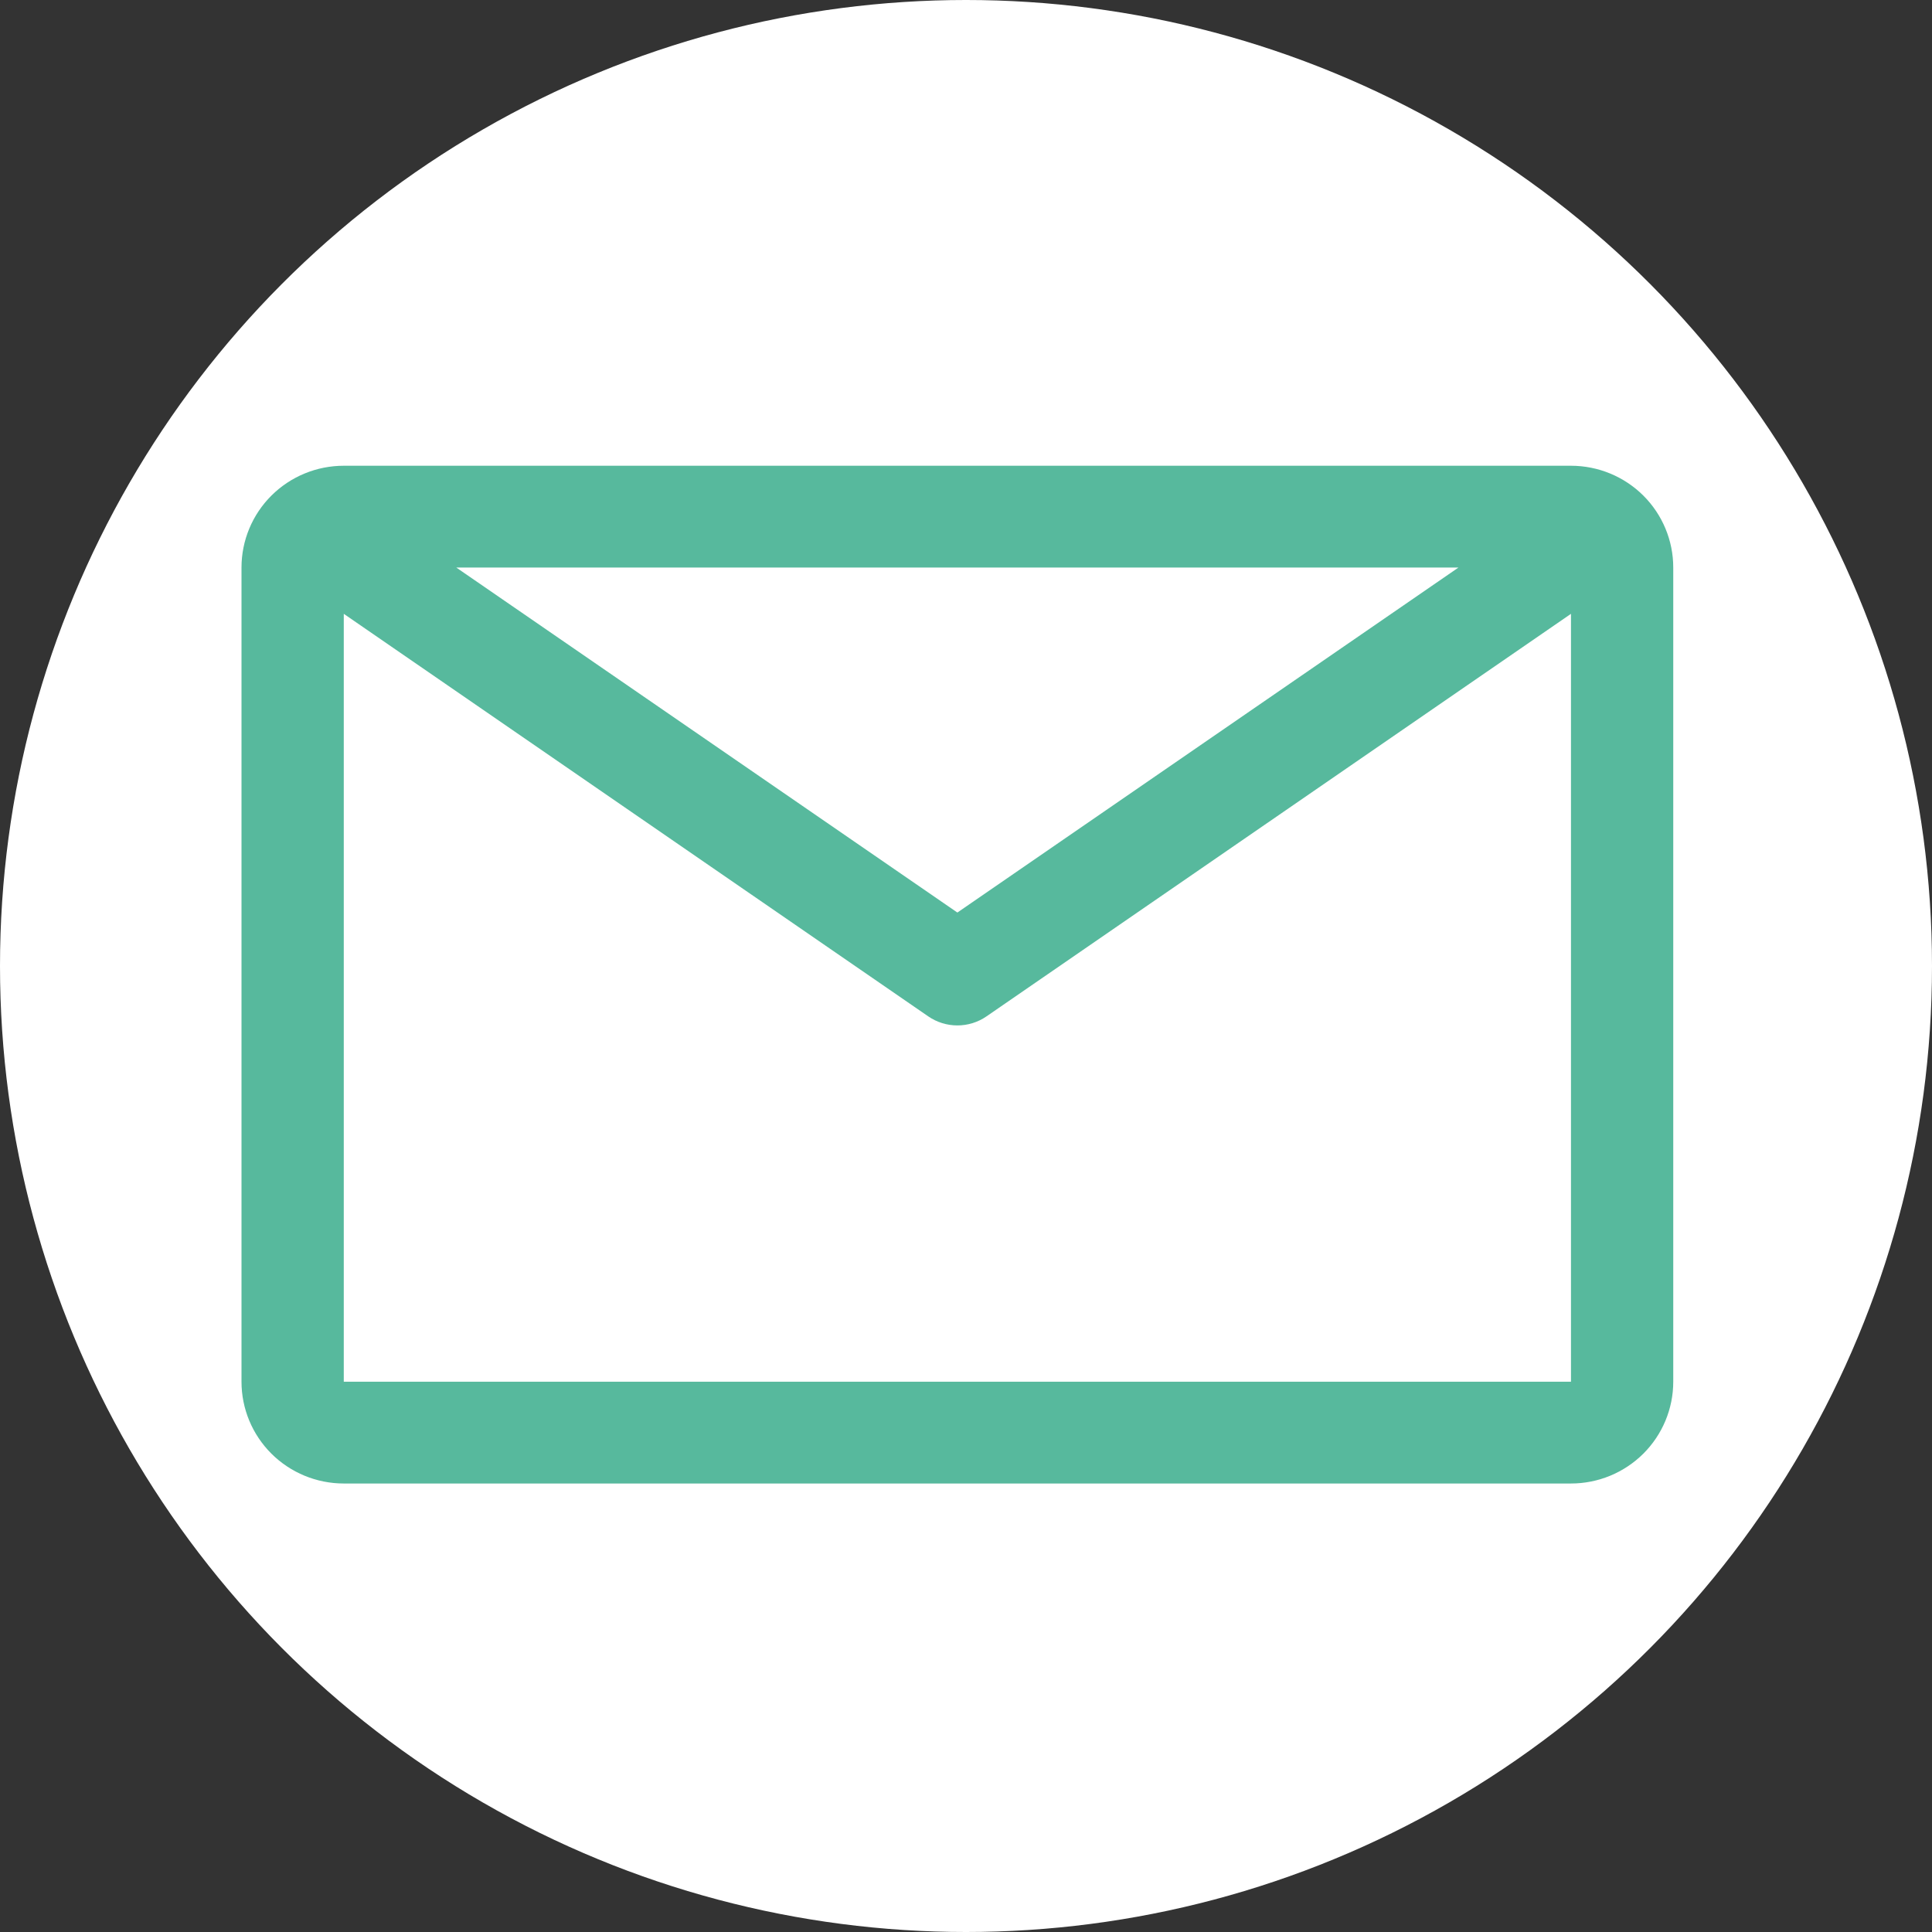 <svg width="112" height="112" viewBox="0 0 112 112" fill="none" xmlns="http://www.w3.org/2000/svg">
<rect x="0" y="0" width="112" height="112" fill="#333333" stroke="none"/>
<circle cx="56" cy="56" r="56" fill="white"/>
<path d="M19.929 27H91.071C92.644 27 94.152 27.622 95.264 28.728C96.375 29.834 97 31.335 97 32.9V80.1C97 81.665 96.375 83.165 95.264 84.272C94.152 85.378 92.644 86 91.071 86H19.929C18.356 86 16.848 85.378 15.736 84.272C14.625 83.165 14 81.665 14 80.1V32.9C14 31.335 14.625 29.834 15.736 28.728C16.848 27.622 18.356 27 19.929 27ZM26.45 32.9L55.5 52.901L84.55 32.9H26.45ZM91.071 80.1V35.584L57.19 58.919C56.693 59.262 56.104 59.445 55.5 59.445C54.896 59.445 54.307 59.262 53.81 58.919L19.929 35.584V80.1H91.071Z" fill="#57B99D"/>
</svg>
